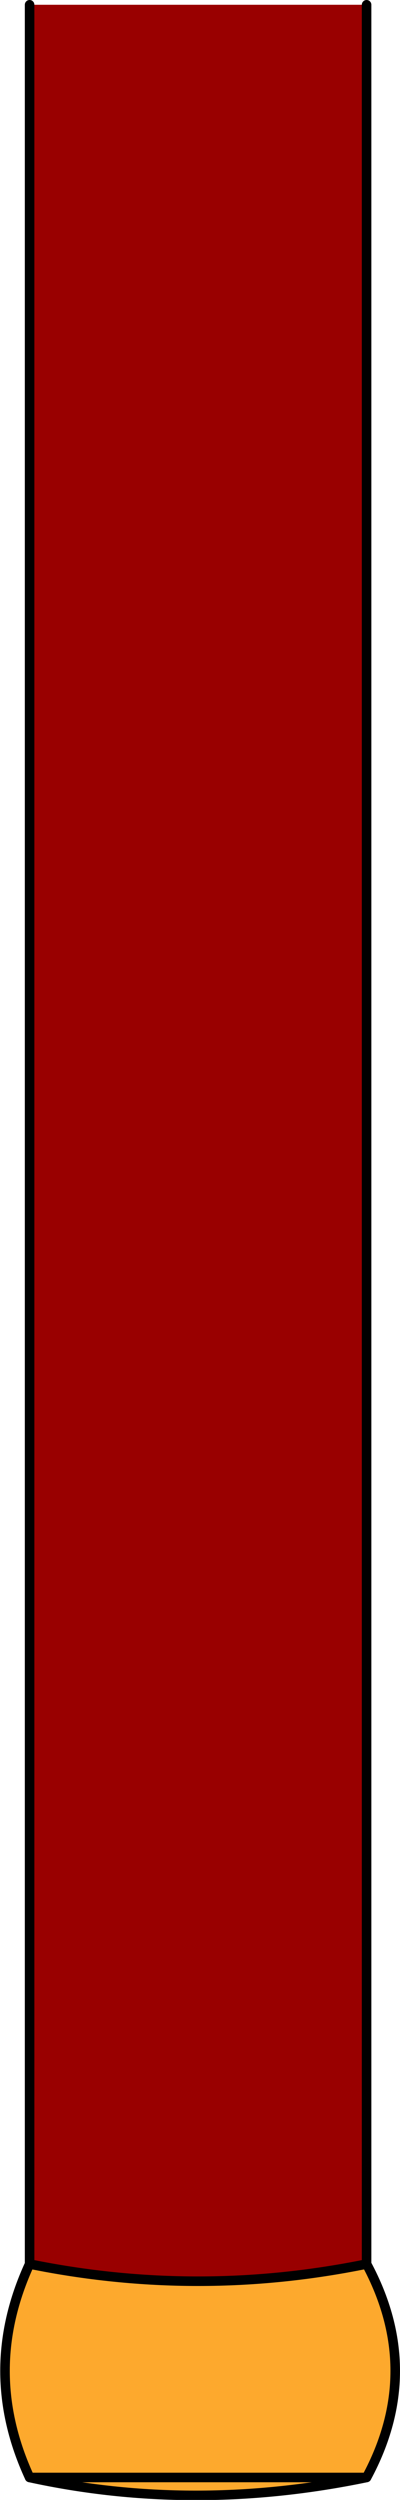 <?xml version="1.0" encoding="UTF-8" standalone="no"?>
<svg xmlns:xlink="http://www.w3.org/1999/xlink" height="261.75px" width="41.9px" xmlns="http://www.w3.org/2000/svg">
  <g transform="matrix(1.0, 0.0, 0.0, 1.0, 0.5, 0.5)">
    <path d="M2.6 0.0 L37.9 0.0 37.9 236.55 Q20.25 240.15 2.6 236.55 L2.6 0.0" fill="#990000" fill-rule="evenodd" stroke="none"/>
    <path d="M37.9 236.55 Q43.9 247.75 37.9 258.9 19.8 262.65 2.6 258.9 -2.55 247.75 2.6 236.55 20.25 240.15 37.9 236.55" fill="#fda92d" fill-rule="evenodd" stroke="none"/>
    <path d="M2.6 258.9 Q-2.55 247.75 2.6 236.55 L2.6 0.0" fill="none" stroke="#000000" stroke-linecap="round" stroke-linejoin="round" stroke-width="1.0"/>
    <path d="M37.9 0.0 L37.9 236.55 Q43.9 247.75 37.9 258.9 M37.9 236.55 Q20.25 240.15 2.6 236.55" fill="none" stroke="#000000" stroke-linecap="round" stroke-linejoin="round" stroke-width="1.0"/>
    <path d="M37.9 258.9 Q19.8 262.65 2.6 258.9 Z" fill="none" stroke="#000000" stroke-linecap="round" stroke-linejoin="round" stroke-width="1.0"/>
  </g>
</svg>
